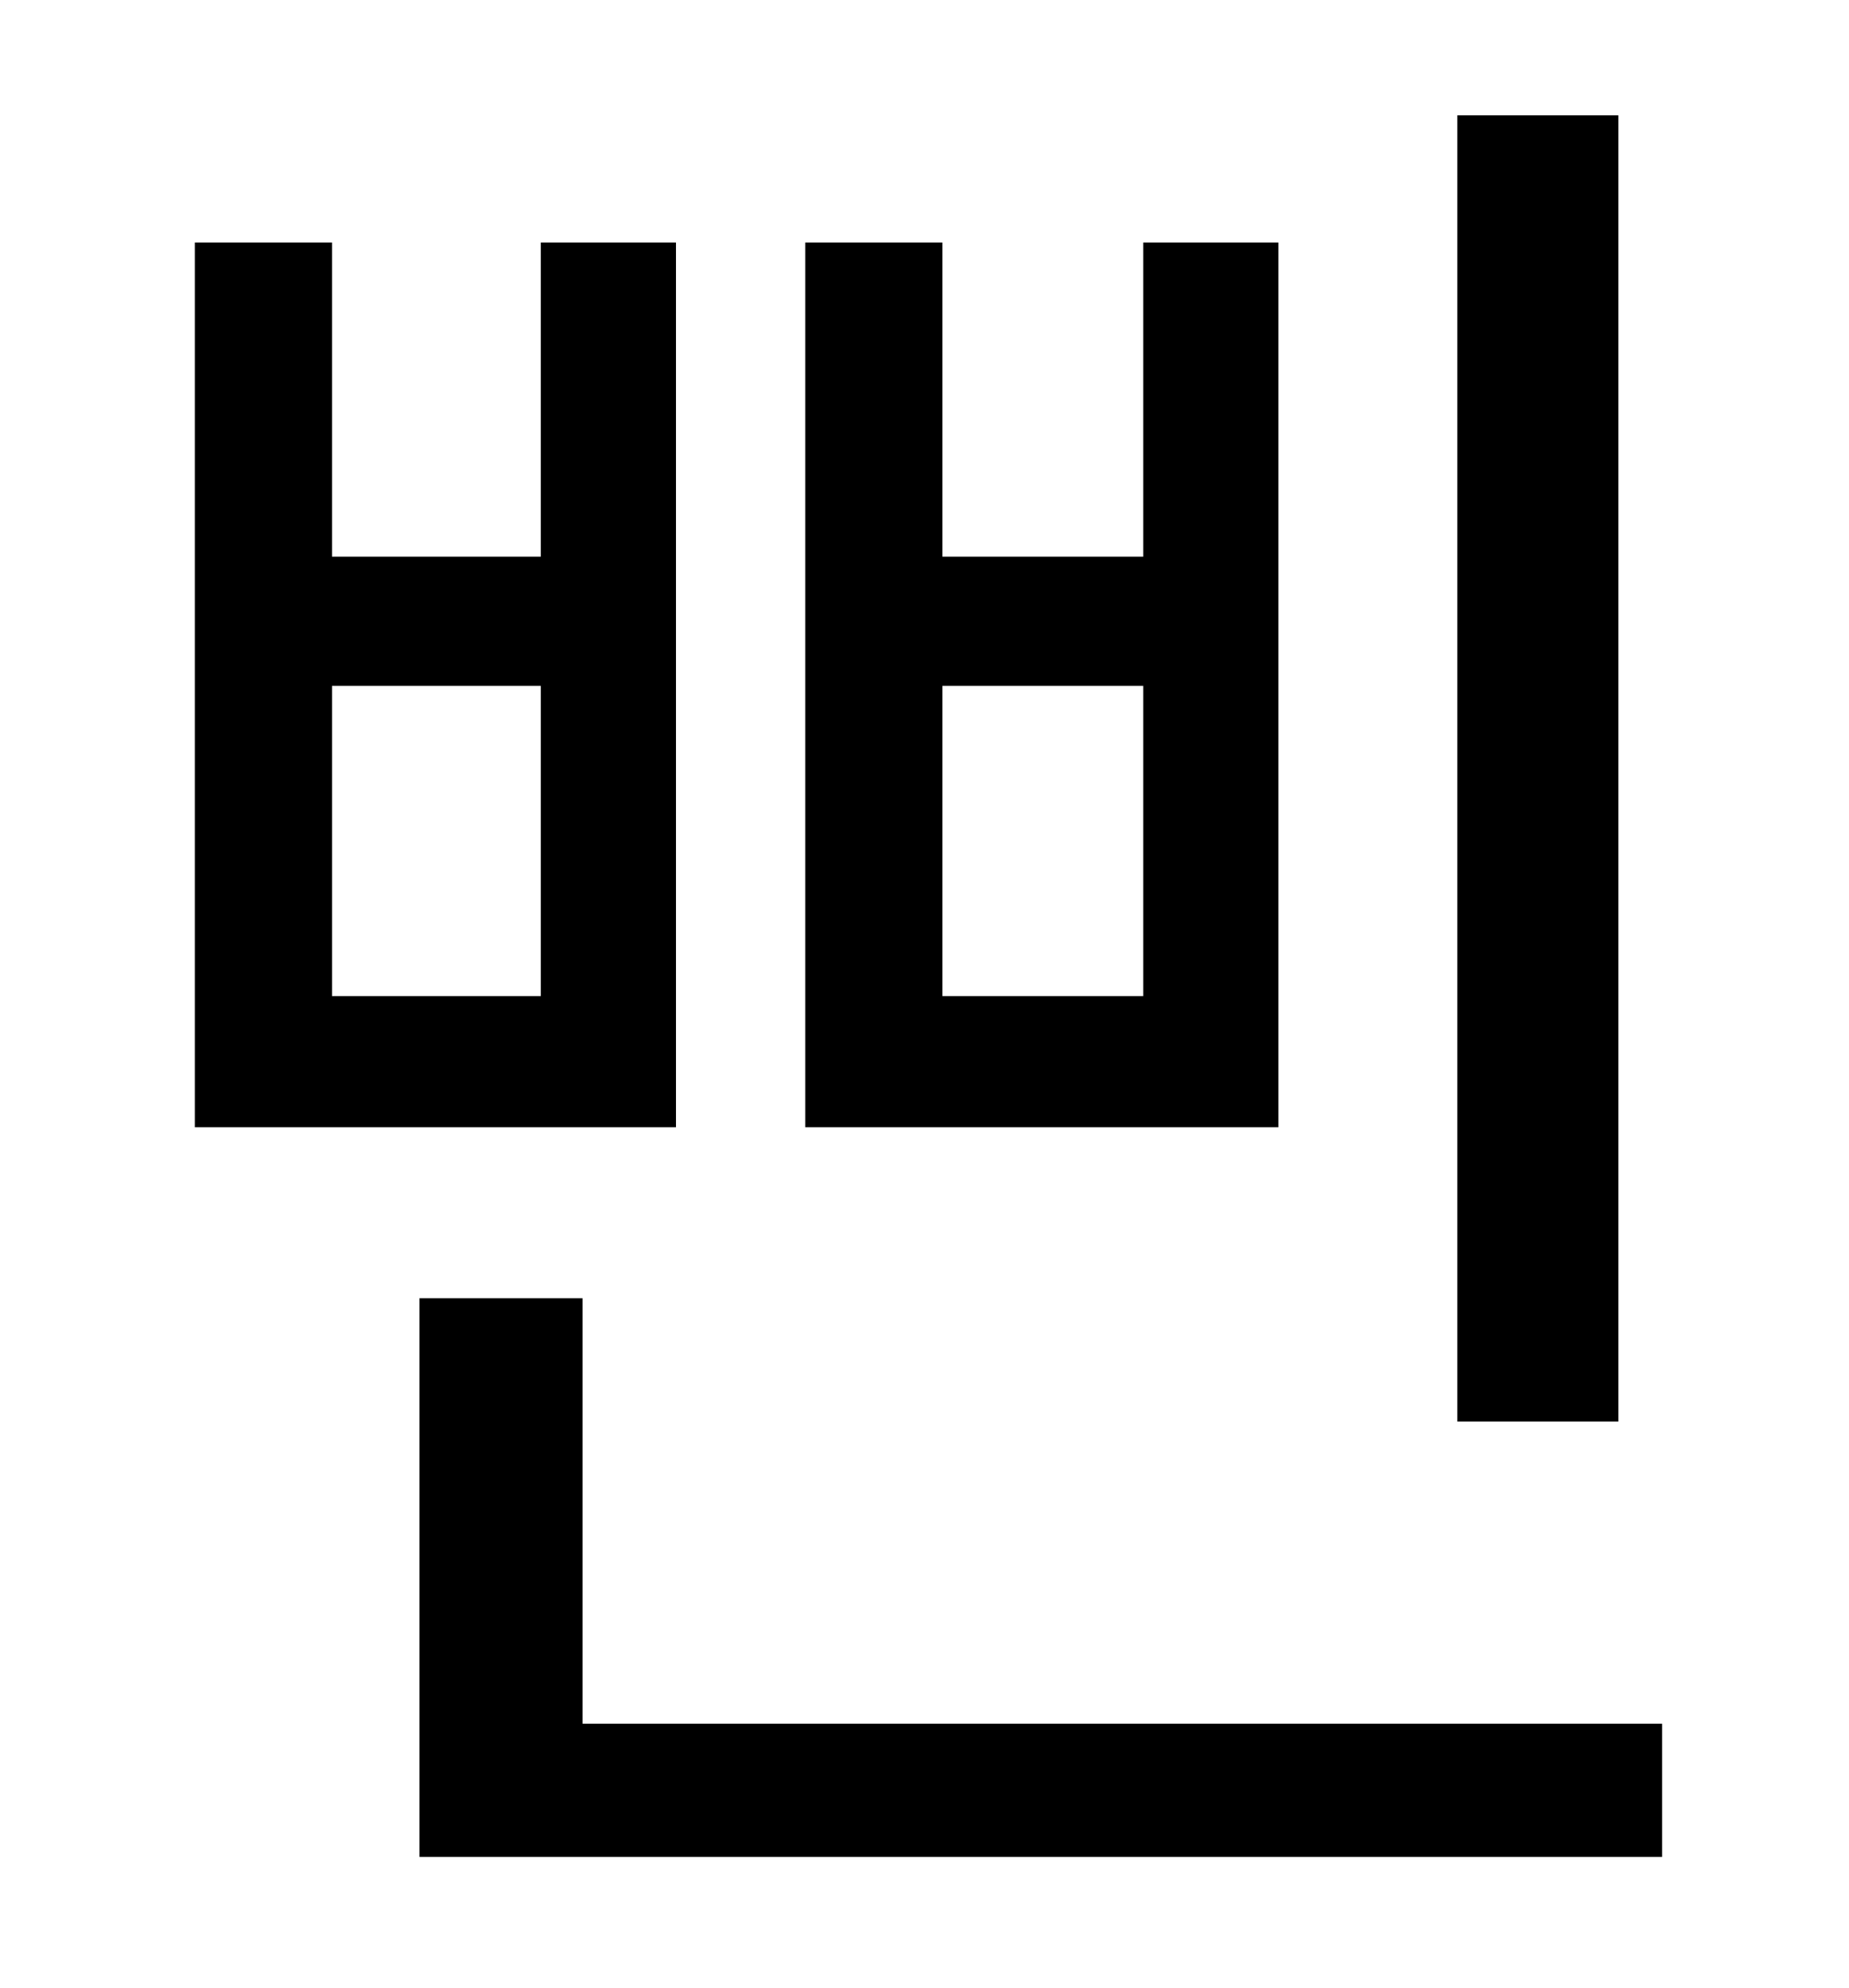 <?xml version="1.0" standalone="no"?>
<!DOCTYPE svg PUBLIC "-//W3C//DTD SVG 1.1//EN" "http://www.w3.org/Graphics/SVG/1.1/DTD/svg11.dtd" >
<svg xmlns="http://www.w3.org/2000/svg" xmlns:xlink="http://www.w3.org/1999/xlink" version="1.1" viewBox="-10 0 930 1000">
   <path fill="currentColor"
d="M804 58v657h-81v-657h81zM565 501v-156h-101v156h101zM633 122v445h-238v-445h69v158h101v-158h68zM262 501v-156h-105v156h105zM330 122v445h-242v-445h69v158h105v-158h68zM283 867h543v67h-625v-281h82v214z" />
</svg>
